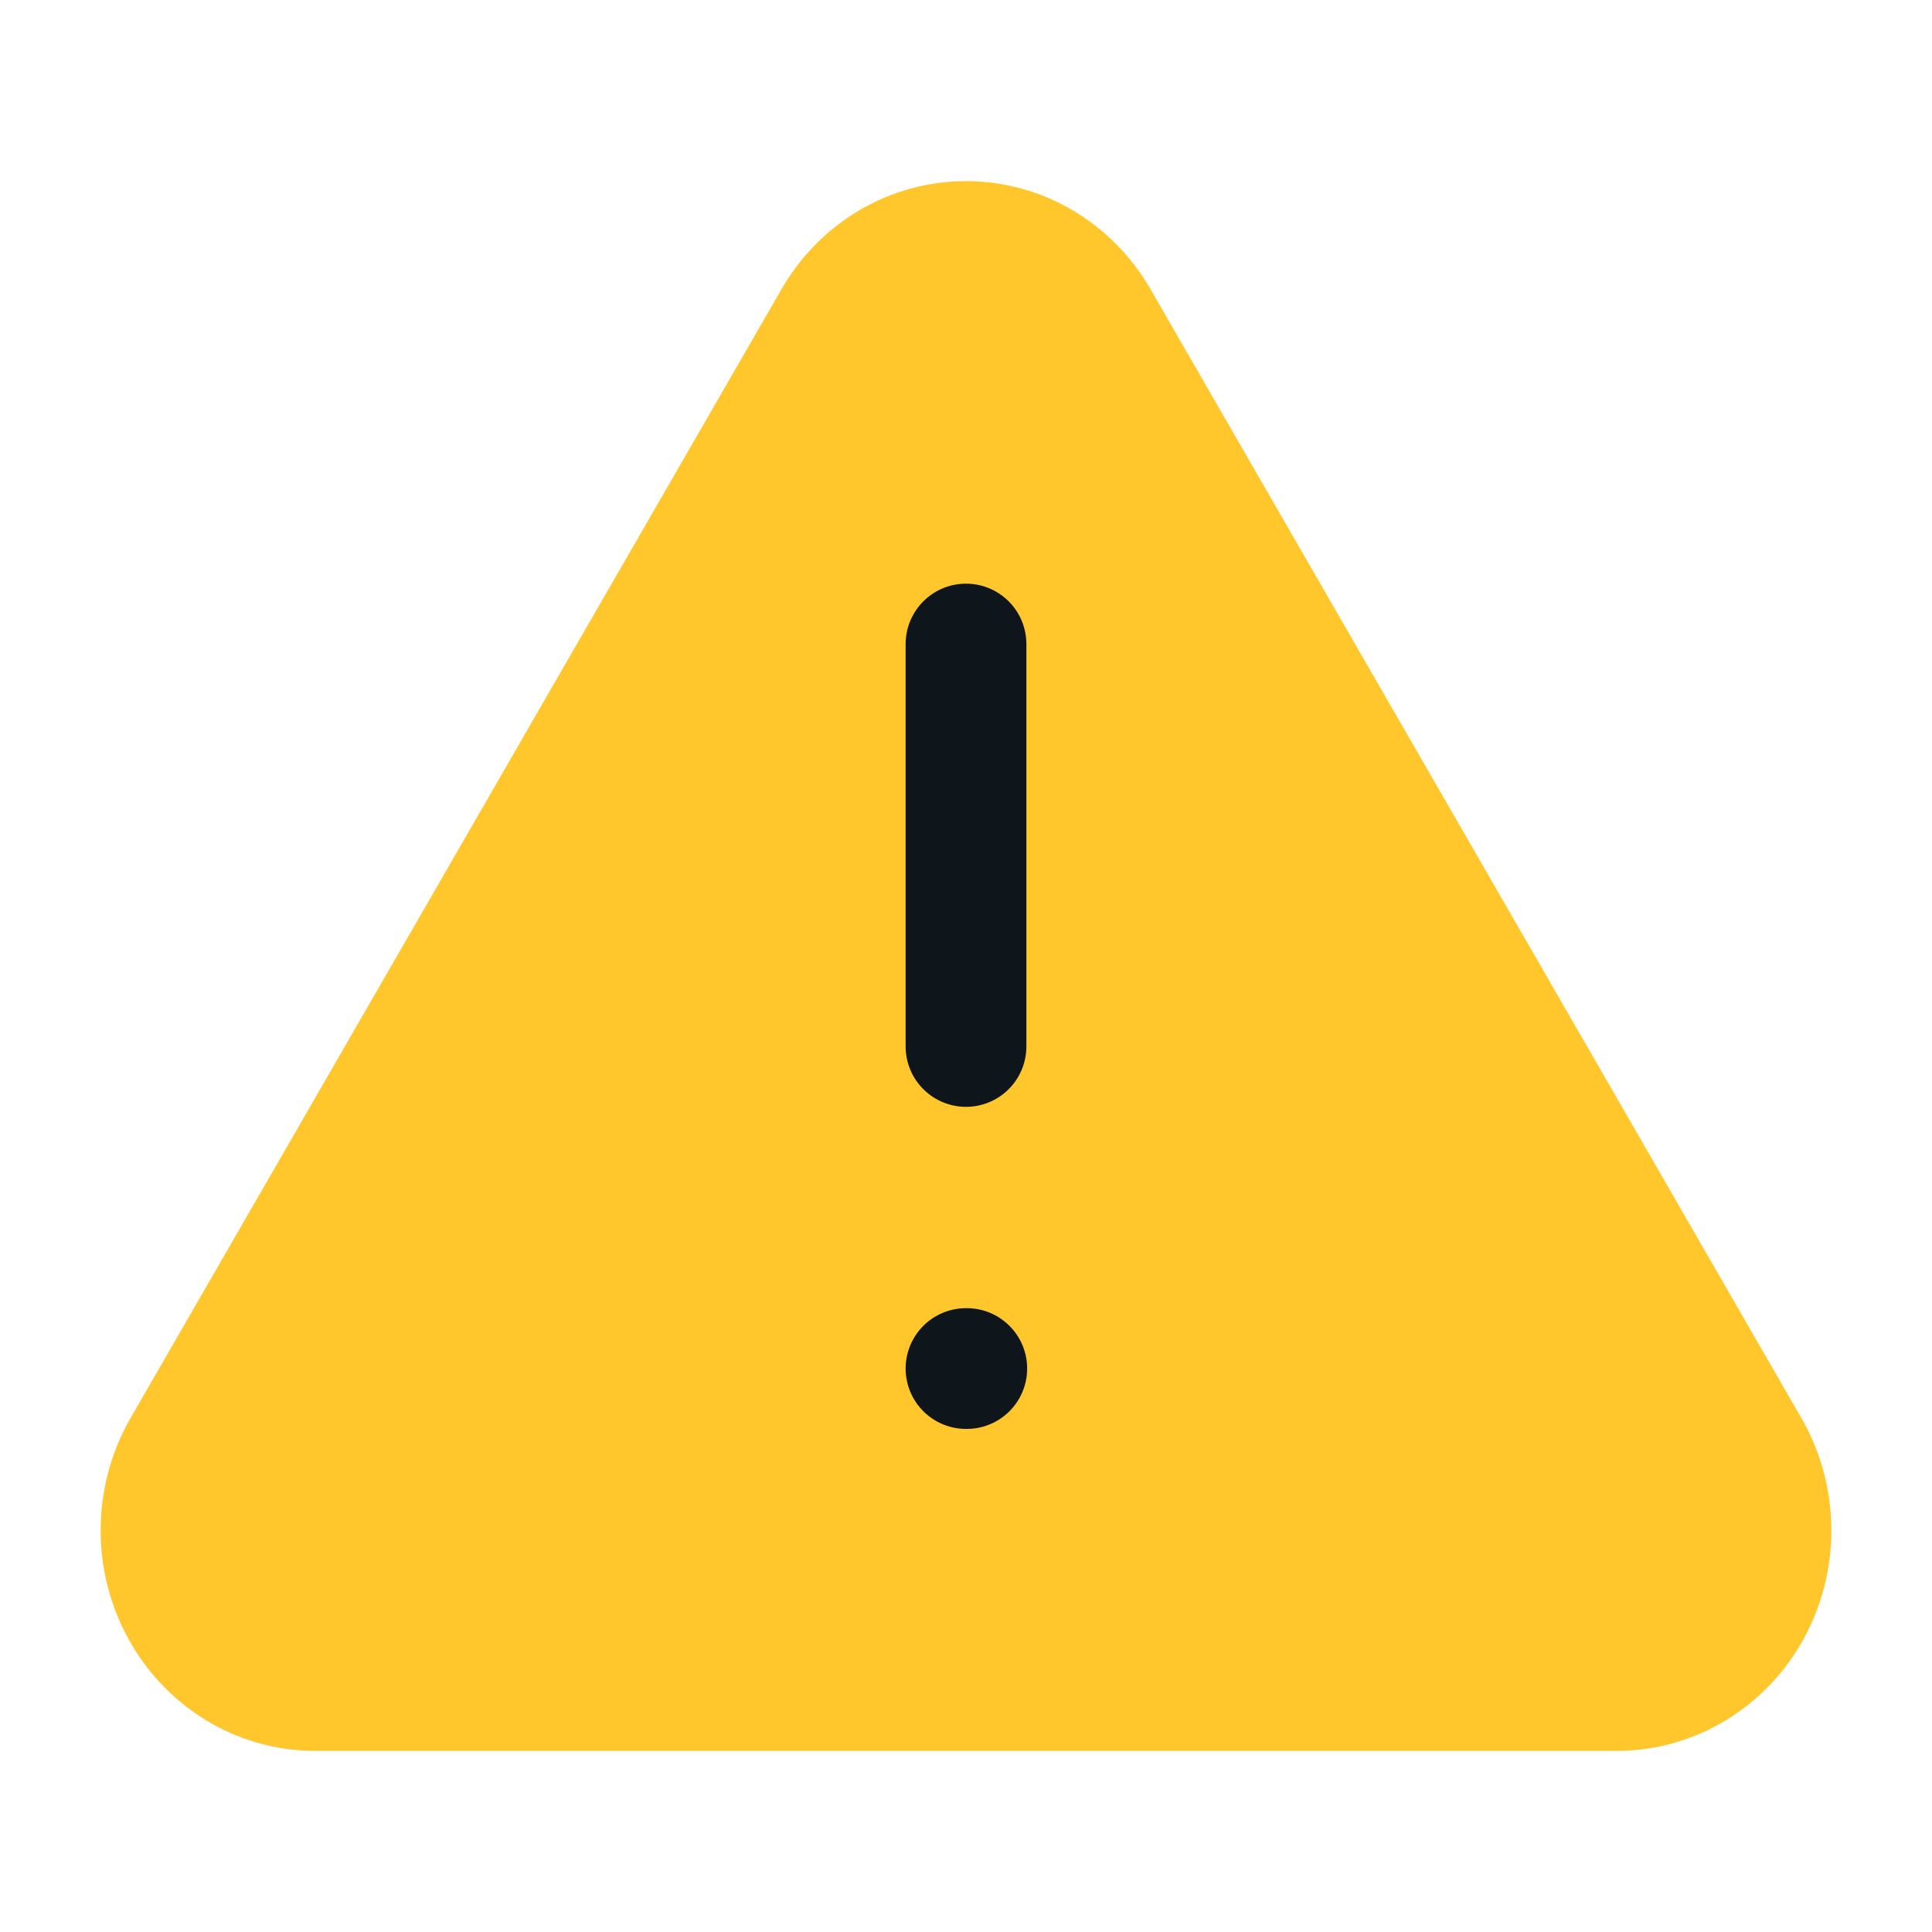 <svg width="20" height="20" viewBox="0 0 20 20" fill="none" xmlns="http://www.w3.org/2000/svg">
<path d="M8.636 3.298L1.88 15.014C1.741 15.265 1.667 15.549 1.667 15.838C1.666 16.128 1.738 16.412 1.876 16.663C2.014 16.915 2.213 17.124 2.453 17.271C2.693 17.418 2.966 17.497 3.244 17.5H16.756C17.034 17.497 17.307 17.418 17.547 17.271C17.787 17.124 17.986 16.915 18.124 16.663C18.262 16.412 18.334 16.128 18.333 15.838C18.332 15.549 18.259 15.265 18.119 15.014L11.364 3.298C11.222 3.054 11.021 2.853 10.783 2.713C10.544 2.573 10.274 2.5 10 2.5C9.726 2.5 9.456 2.573 9.217 2.713C8.978 2.853 8.778 3.054 8.636 3.298Z" fill="#FFC72C" stroke="#FFC72C" stroke-width="1.25" stroke-linecap="round" stroke-linejoin="round"/>
<path d="M10 6.667V10.833" stroke="#0E161C" stroke-width="1.25" stroke-linecap="round" stroke-linejoin="round"/>
<path d="M10 14.167H10.008" stroke="#0E161C" stroke-width="1.25" stroke-linecap="round" stroke-linejoin="round"/>
</svg>
